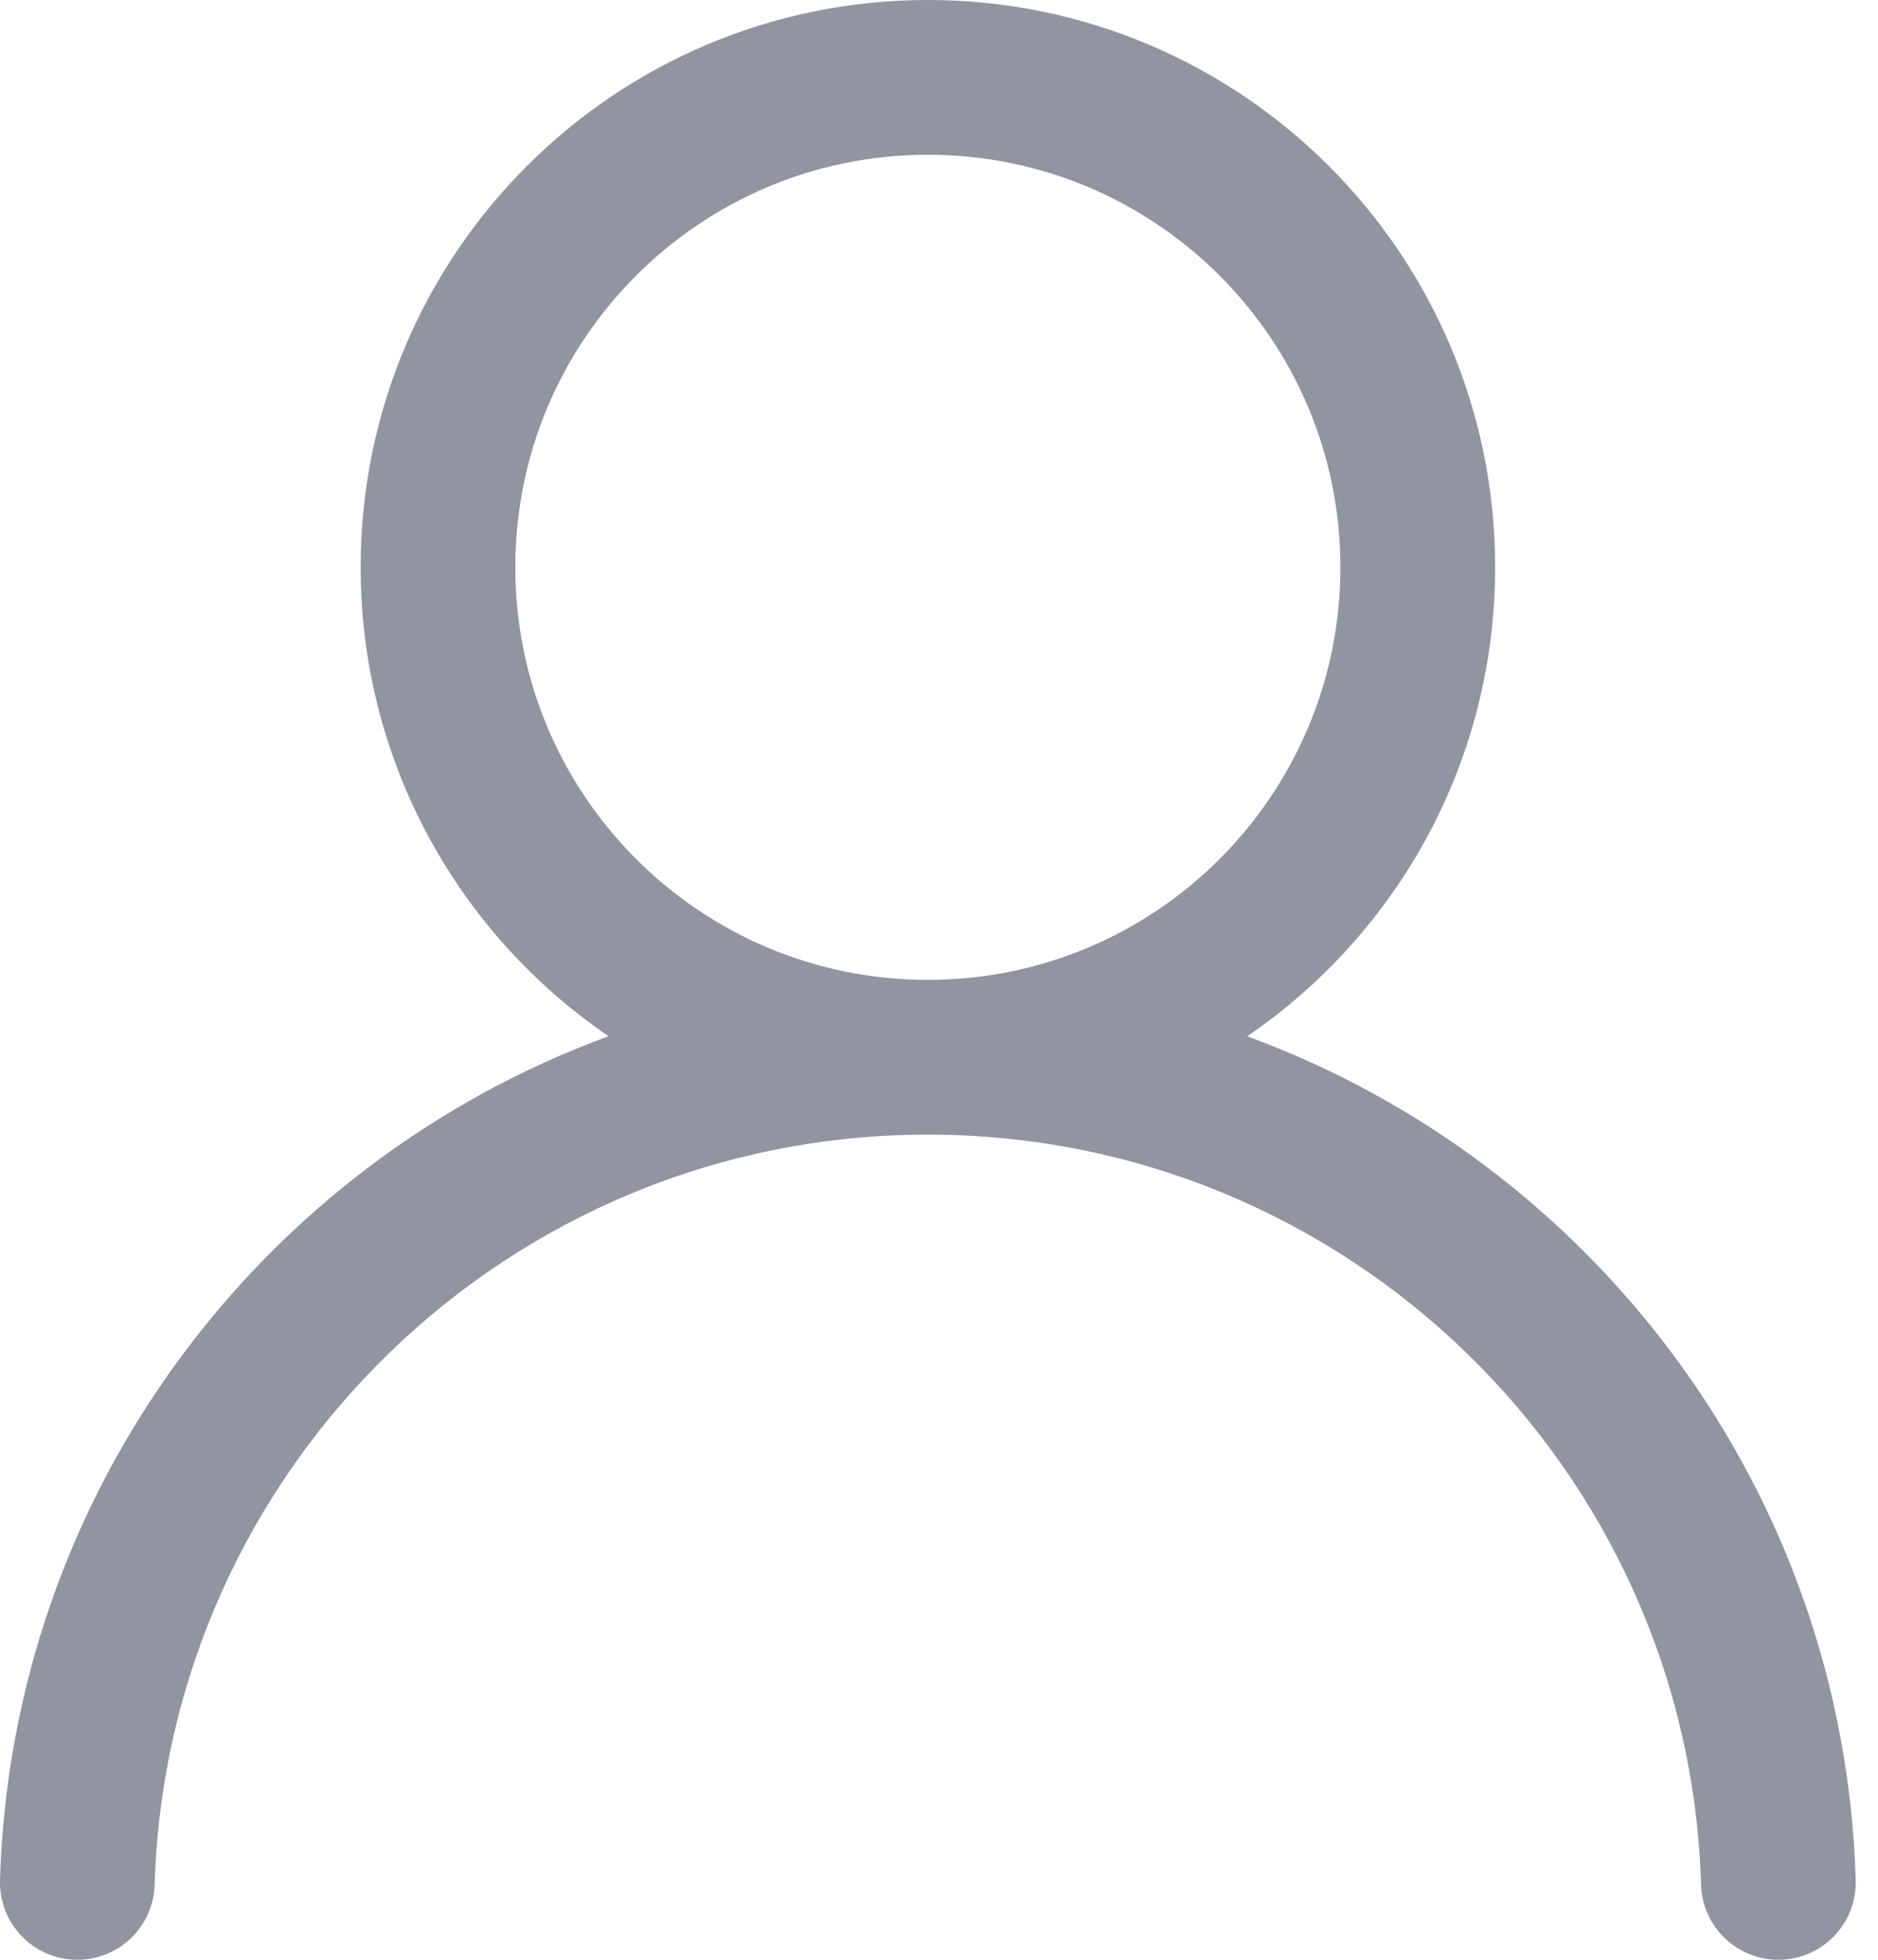 <svg width="23" height="24" viewBox="0 0 23 24" fill="none" xmlns="http://www.w3.org/2000/svg">
<path fill-rule="evenodd" clip-rule="evenodd" d="M11.364 0C7.527 0 4.417 3.11 4.417 6.947C4.417 9.334 5.62 11.44 7.453 12.69C3.203 14.247 0.142 18.269 0 23.024C-0.015 23.547 0.396 23.984 0.919 24C1.442 24.015 1.879 23.604 1.894 23.081C2.046 17.982 6.228 13.895 11.364 13.895C16.5 13.895 20.681 17.982 20.833 23.081C20.849 23.604 21.285 24.015 21.808 24C22.331 23.984 22.743 23.547 22.727 23.024C22.585 18.269 19.524 14.247 15.274 12.691C17.108 11.44 18.311 9.334 18.311 6.947C18.311 3.11 15.201 0 11.364 0ZM6.311 6.947C6.311 4.157 8.573 1.895 11.364 1.895C14.154 1.895 16.416 4.157 16.416 6.947C16.416 9.738 14.154 12 11.364 12C8.573 12 6.311 9.738 6.311 6.947Z" fill="#9195A1"/>
</svg>
